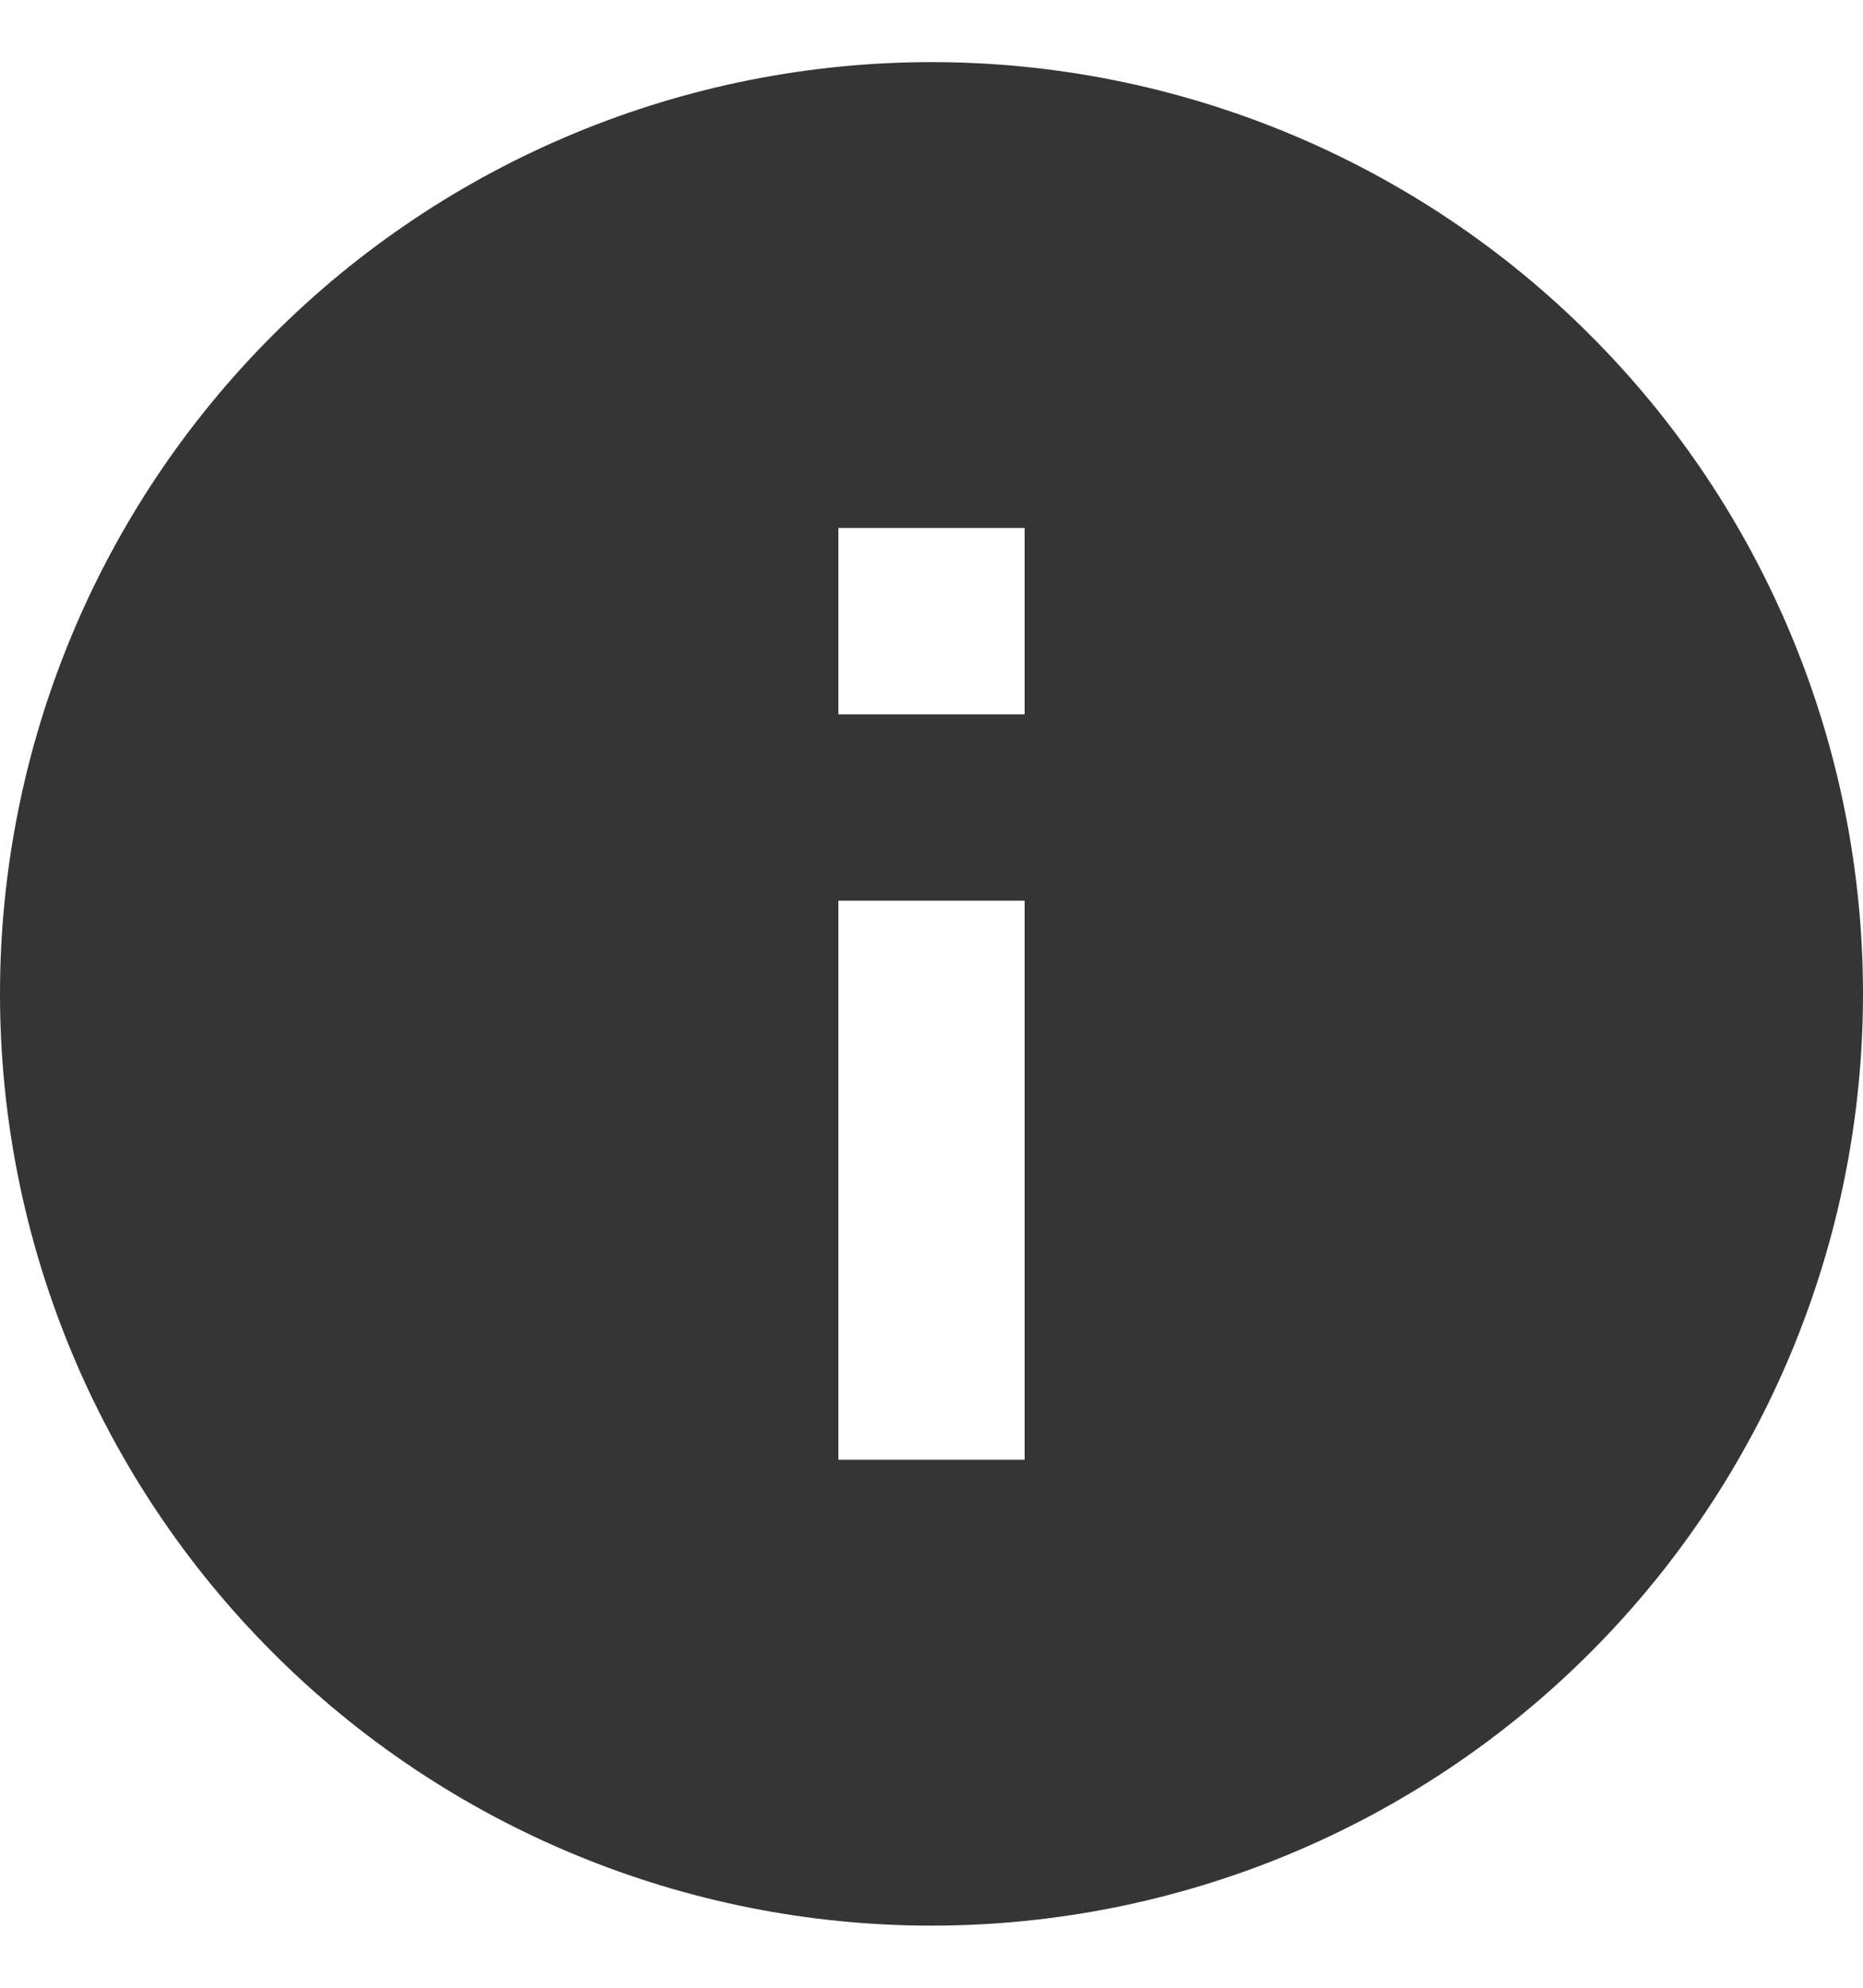 <svg xmlns="http://www.w3.org/2000/svg" width="15" height="16" viewBox="0 0 15 16" fill="none">
<path d="M8.25 5.75H6.75V4.25H8.25M8.25 11.75H6.75V7.25H8.25M7.5 0.5C6.515 0.5 5.54 0.694 4.63 1.071C3.72 1.448 2.893 2 2.197 2.697C0.79 4.103 0 6.011 0 8C0 9.989 0.79 11.897 2.197 13.303C2.893 14 3.72 14.552 4.63 14.929C5.54 15.306 6.515 15.5 7.5 15.5C9.489 15.5 11.397 14.71 12.803 13.303C14.21 11.897 15 9.989 15 8C15 7.015 14.806 6.04 14.429 5.13C14.052 4.22 13.5 3.393 12.803 2.697C12.107 2 11.28 1.448 10.37 1.071C9.46 0.694 8.485 0.5 7.5 0.5Z" fill="#353535"/>
</svg>